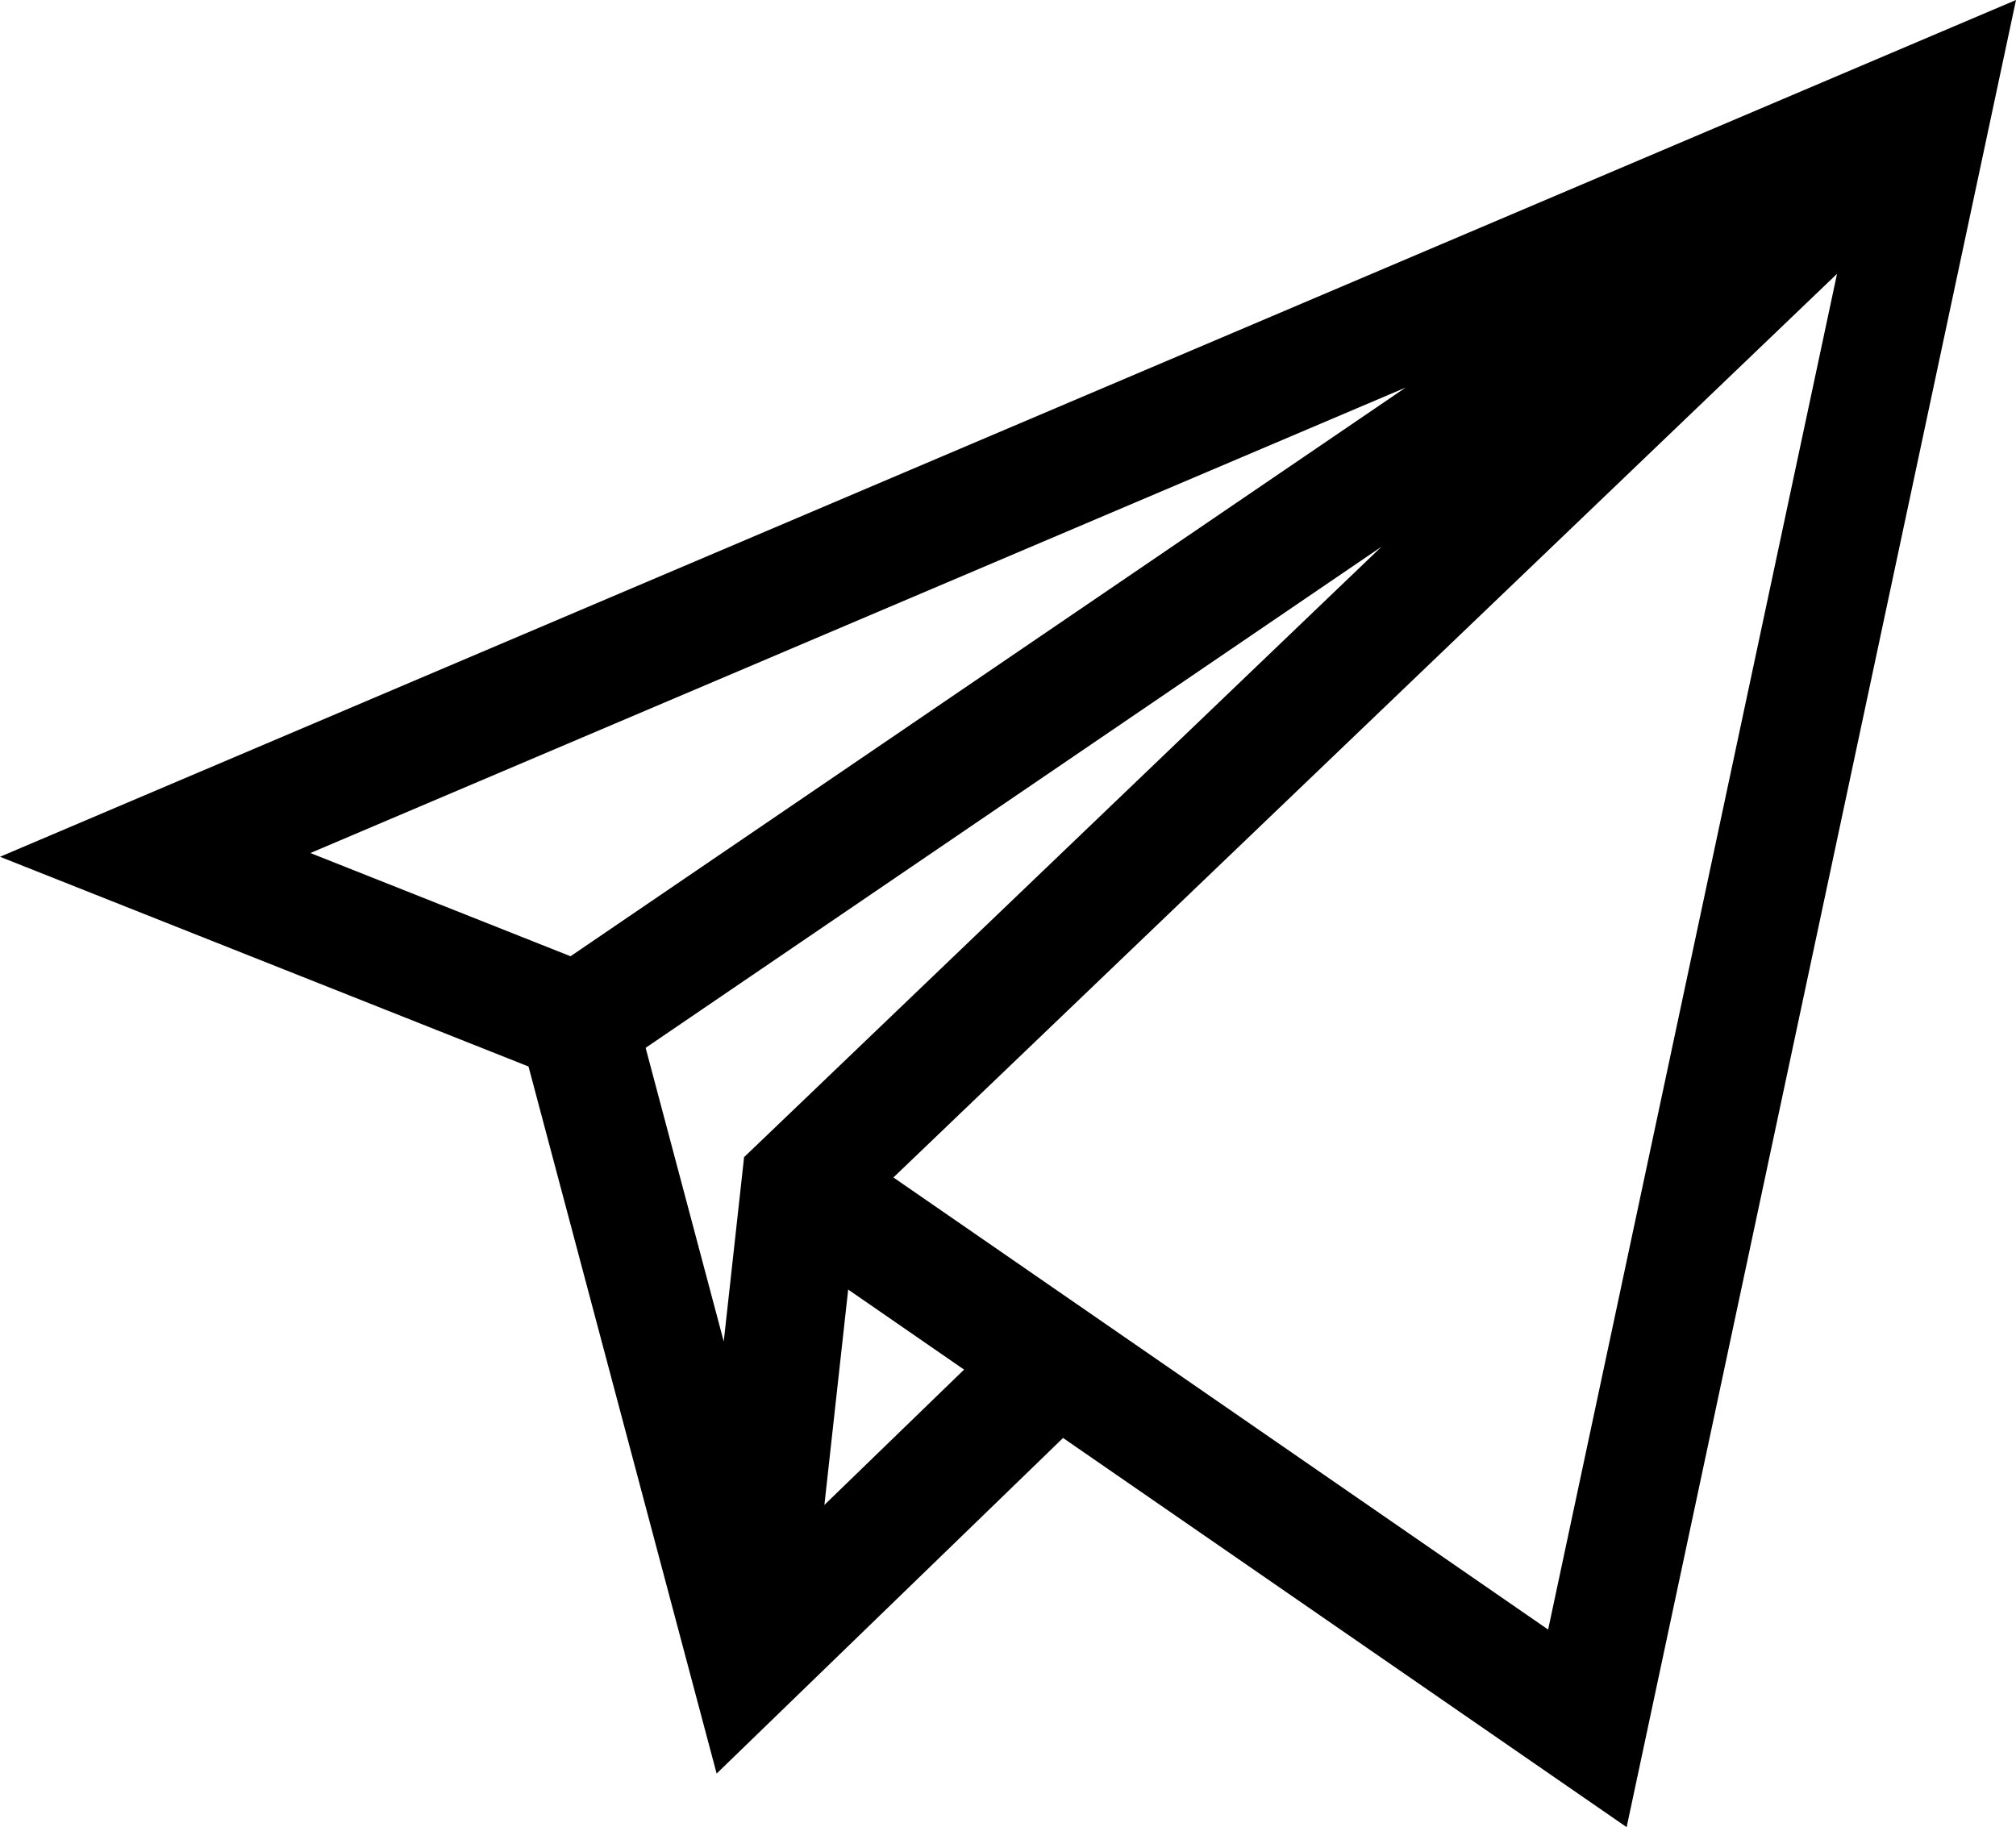 <?xml version="1.0" encoding="UTF-8" standalone="no"?>
<svg
   xmlns:dc="http://purl.org/dc/elements/1.1/"
   xmlns:cc="http://creativecommons.org/ns#"
   xmlns:rdf="http://www.w3.org/1999/02/22-rdf-syntax-ns#"
   xmlns:svg="http://www.w3.org/2000/svg"
   xmlns="http://www.w3.org/2000/svg"
   id="svg4"
   version="1.1"
   width="512pt"
   viewBox="0 -24 512 464.113"
   height="464.113pt">
  <defs
     id="defs8" />
  <path
     id="path2"
     d="M 512,-24 0,193.629 l 134.223,53.27 47.781,179.605 87.98,-85.246 143.133,98.855 z M 188.977,269.922 183.809,316.75 163.969,242.16 350.867,114.863 Z M 356.98,74.449 144.898,218.898 78.828,192.68 Z m -147.609,283.816 6.039,-54.703 29.434,20.332 z M 226.898,275.086 466.547,45.551 393.176,389.926 Z m 0,0" />
</svg>
